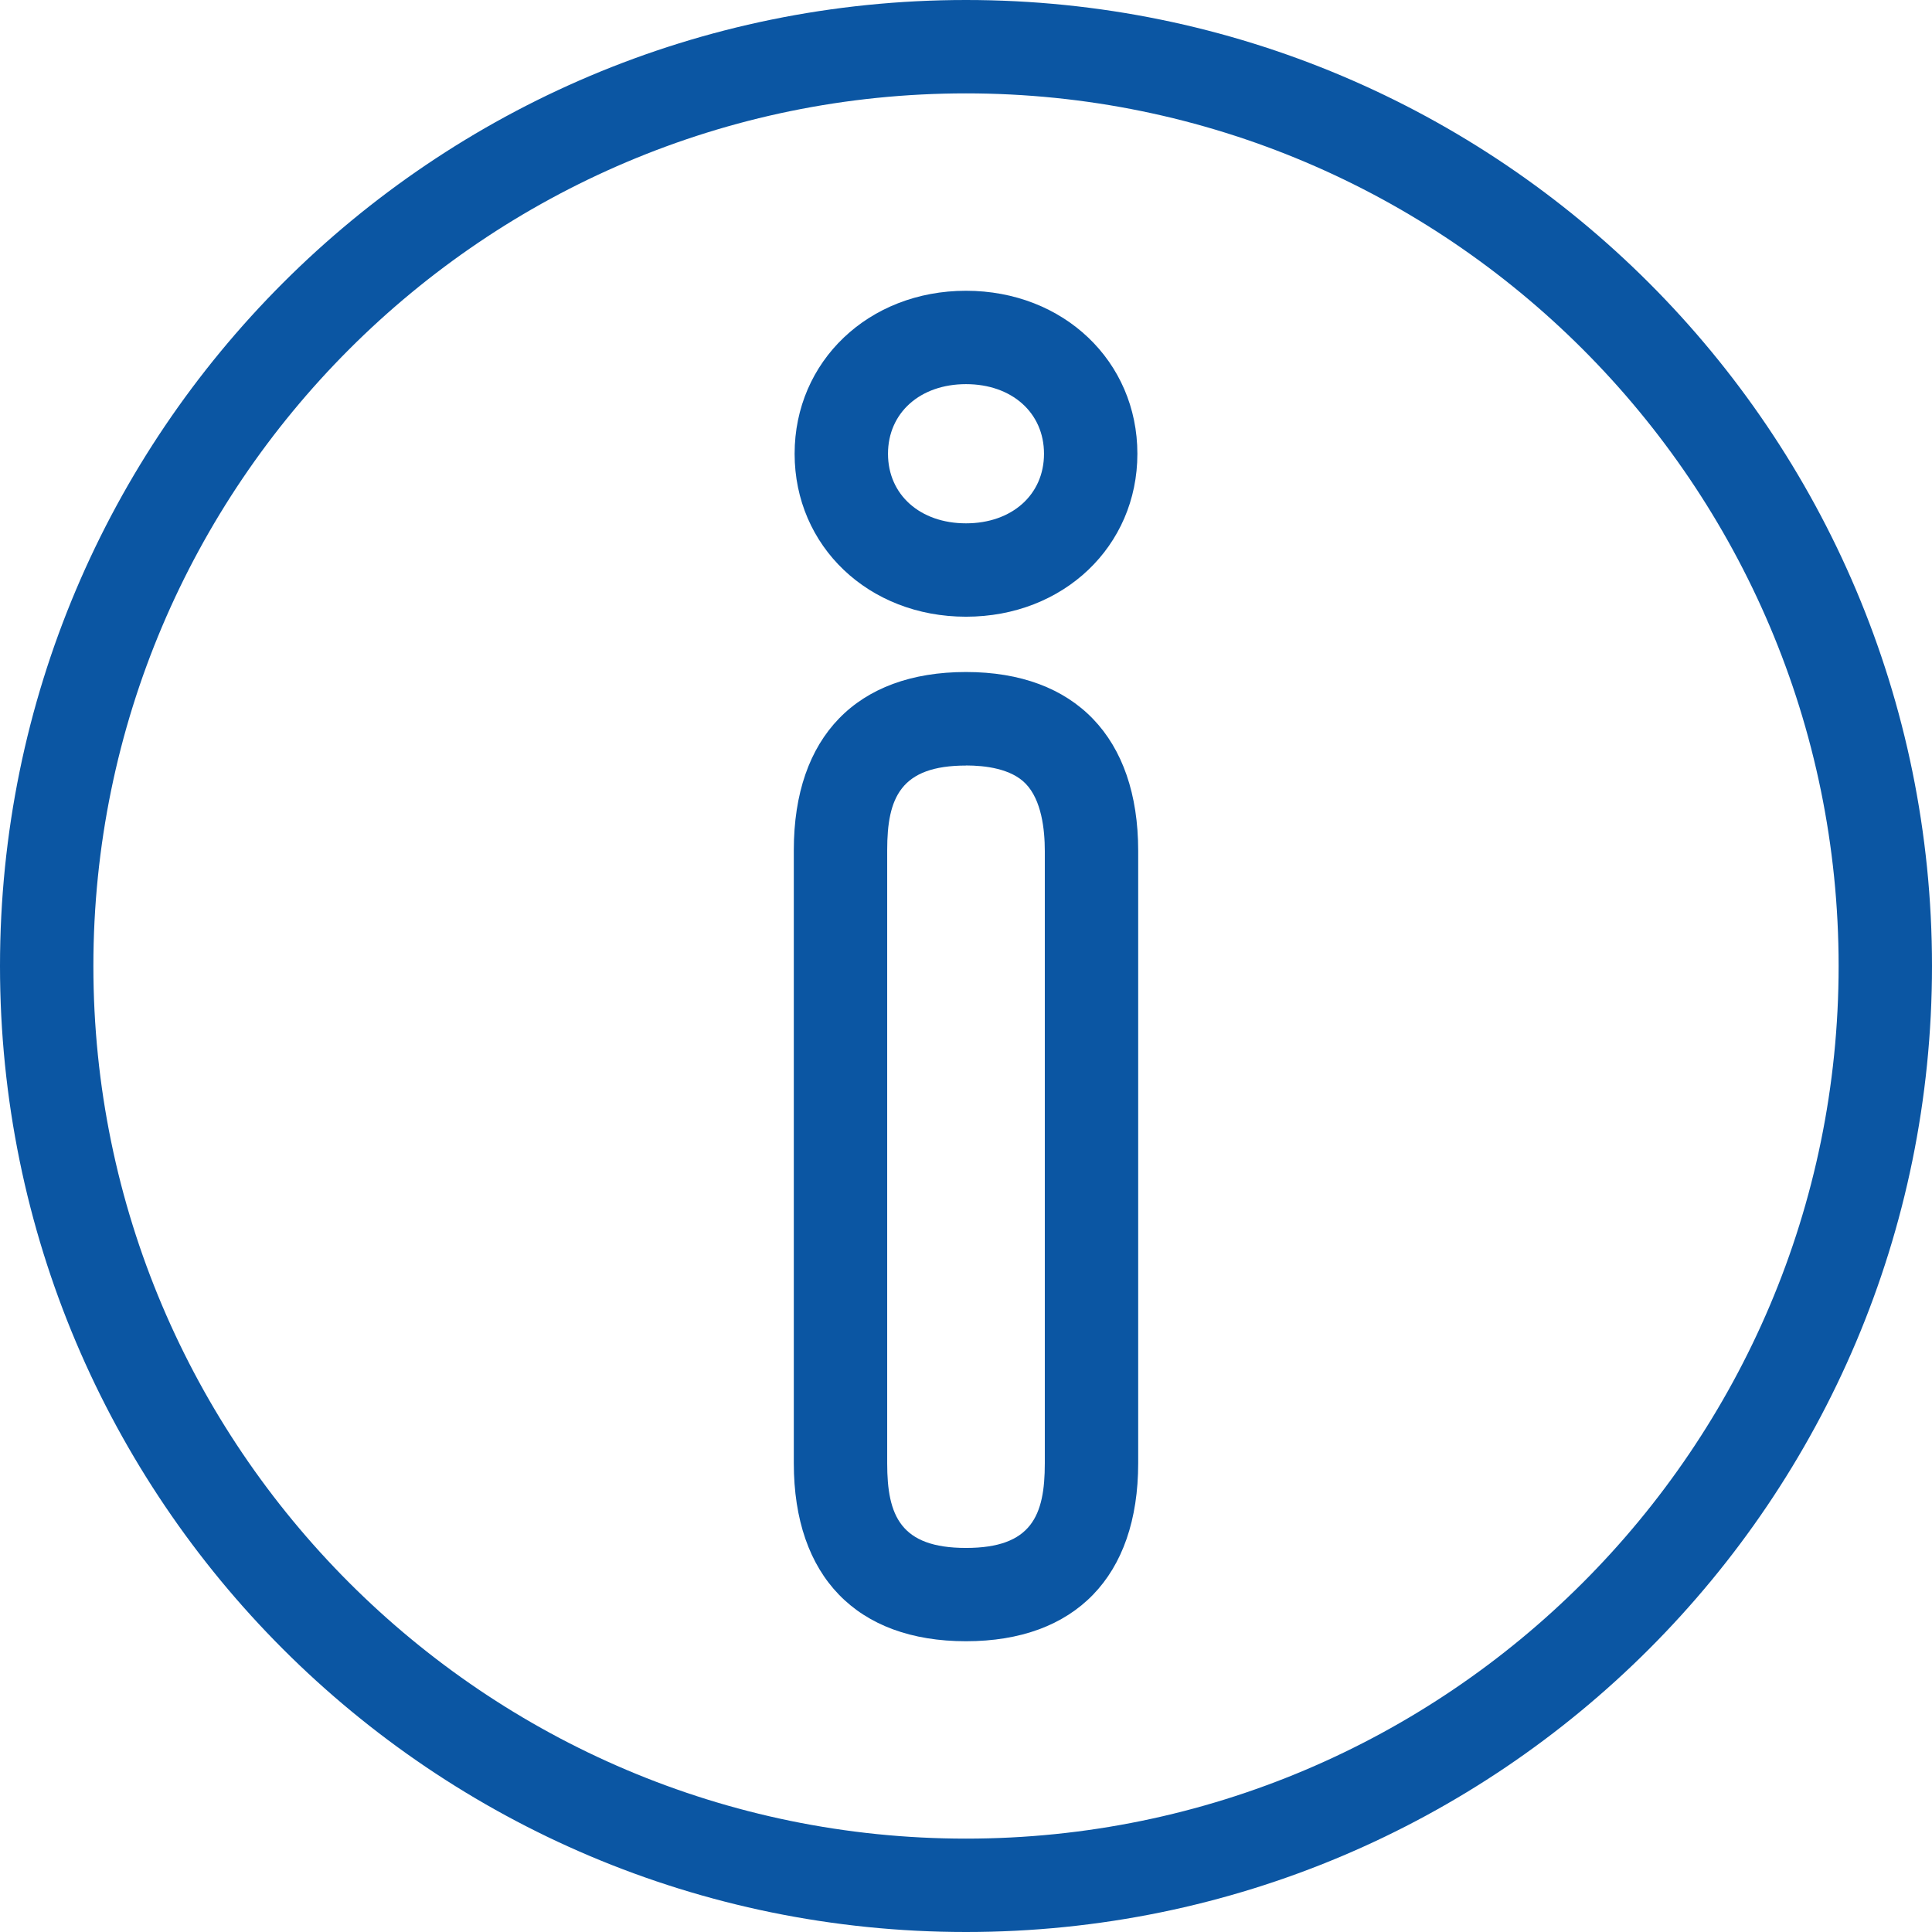 <svg width="24" height="24" viewBox="0 0 24 24" fill="none" xmlns="http://www.w3.org/2000/svg">
<g clip-path="url(#clip0_5020_2118)">
<path d="M12 1.16C17.977 1.16 22.84 6.022 22.84 12C22.84 17.977 17.977 22.84 12 22.84C6.022 22.84 1.16 17.977 1.16 12C1.16 6.022 6.022 1.16 12 1.16ZM12 0C5.373 0 0 5.373 0 12C0 18.627 5.373 24 12 24C18.627 24 24 18.627 24 12C24 5.373 18.627 0 12 0Z" fill="#0B56A3"/>
<path d="M12 4.772C12.57 4.772 12.969 5.128 12.969 5.637C12.969 6.146 12.57 6.501 12 6.501C11.43 6.501 11.031 6.146 11.031 5.637C11.031 5.128 11.43 4.772 12 4.772ZM12 9.509C12.239 9.509 12.561 9.548 12.742 9.736C12.938 9.939 12.979 10.302 12.979 10.572V18.178C12.979 18.827 12.815 19.229 12 19.229C11.185 19.229 11.021 18.827 11.021 18.178V10.561C11.021 9.912 11.185 9.51 12 9.51M12 3.612C10.79 3.612 9.871 4.488 9.871 5.637C9.871 6.785 10.789 7.661 12 7.661C13.211 7.661 14.129 6.785 14.129 5.637C14.129 4.488 13.211 3.612 12 3.612ZM12 8.348C10.644 8.348 9.861 9.152 9.861 10.56V18.176C9.861 19.584 10.644 20.388 12 20.388C13.356 20.388 14.139 19.584 14.139 18.176V10.57C14.139 9.162 13.356 8.348 12 8.348Z" fill="#0B56A3"/>
</g>
<defs>
<clipPath id="clip0_5020_2118">
<rect width="24" height="24" fill="white"/>
</clipPath>
</defs>
</svg>
